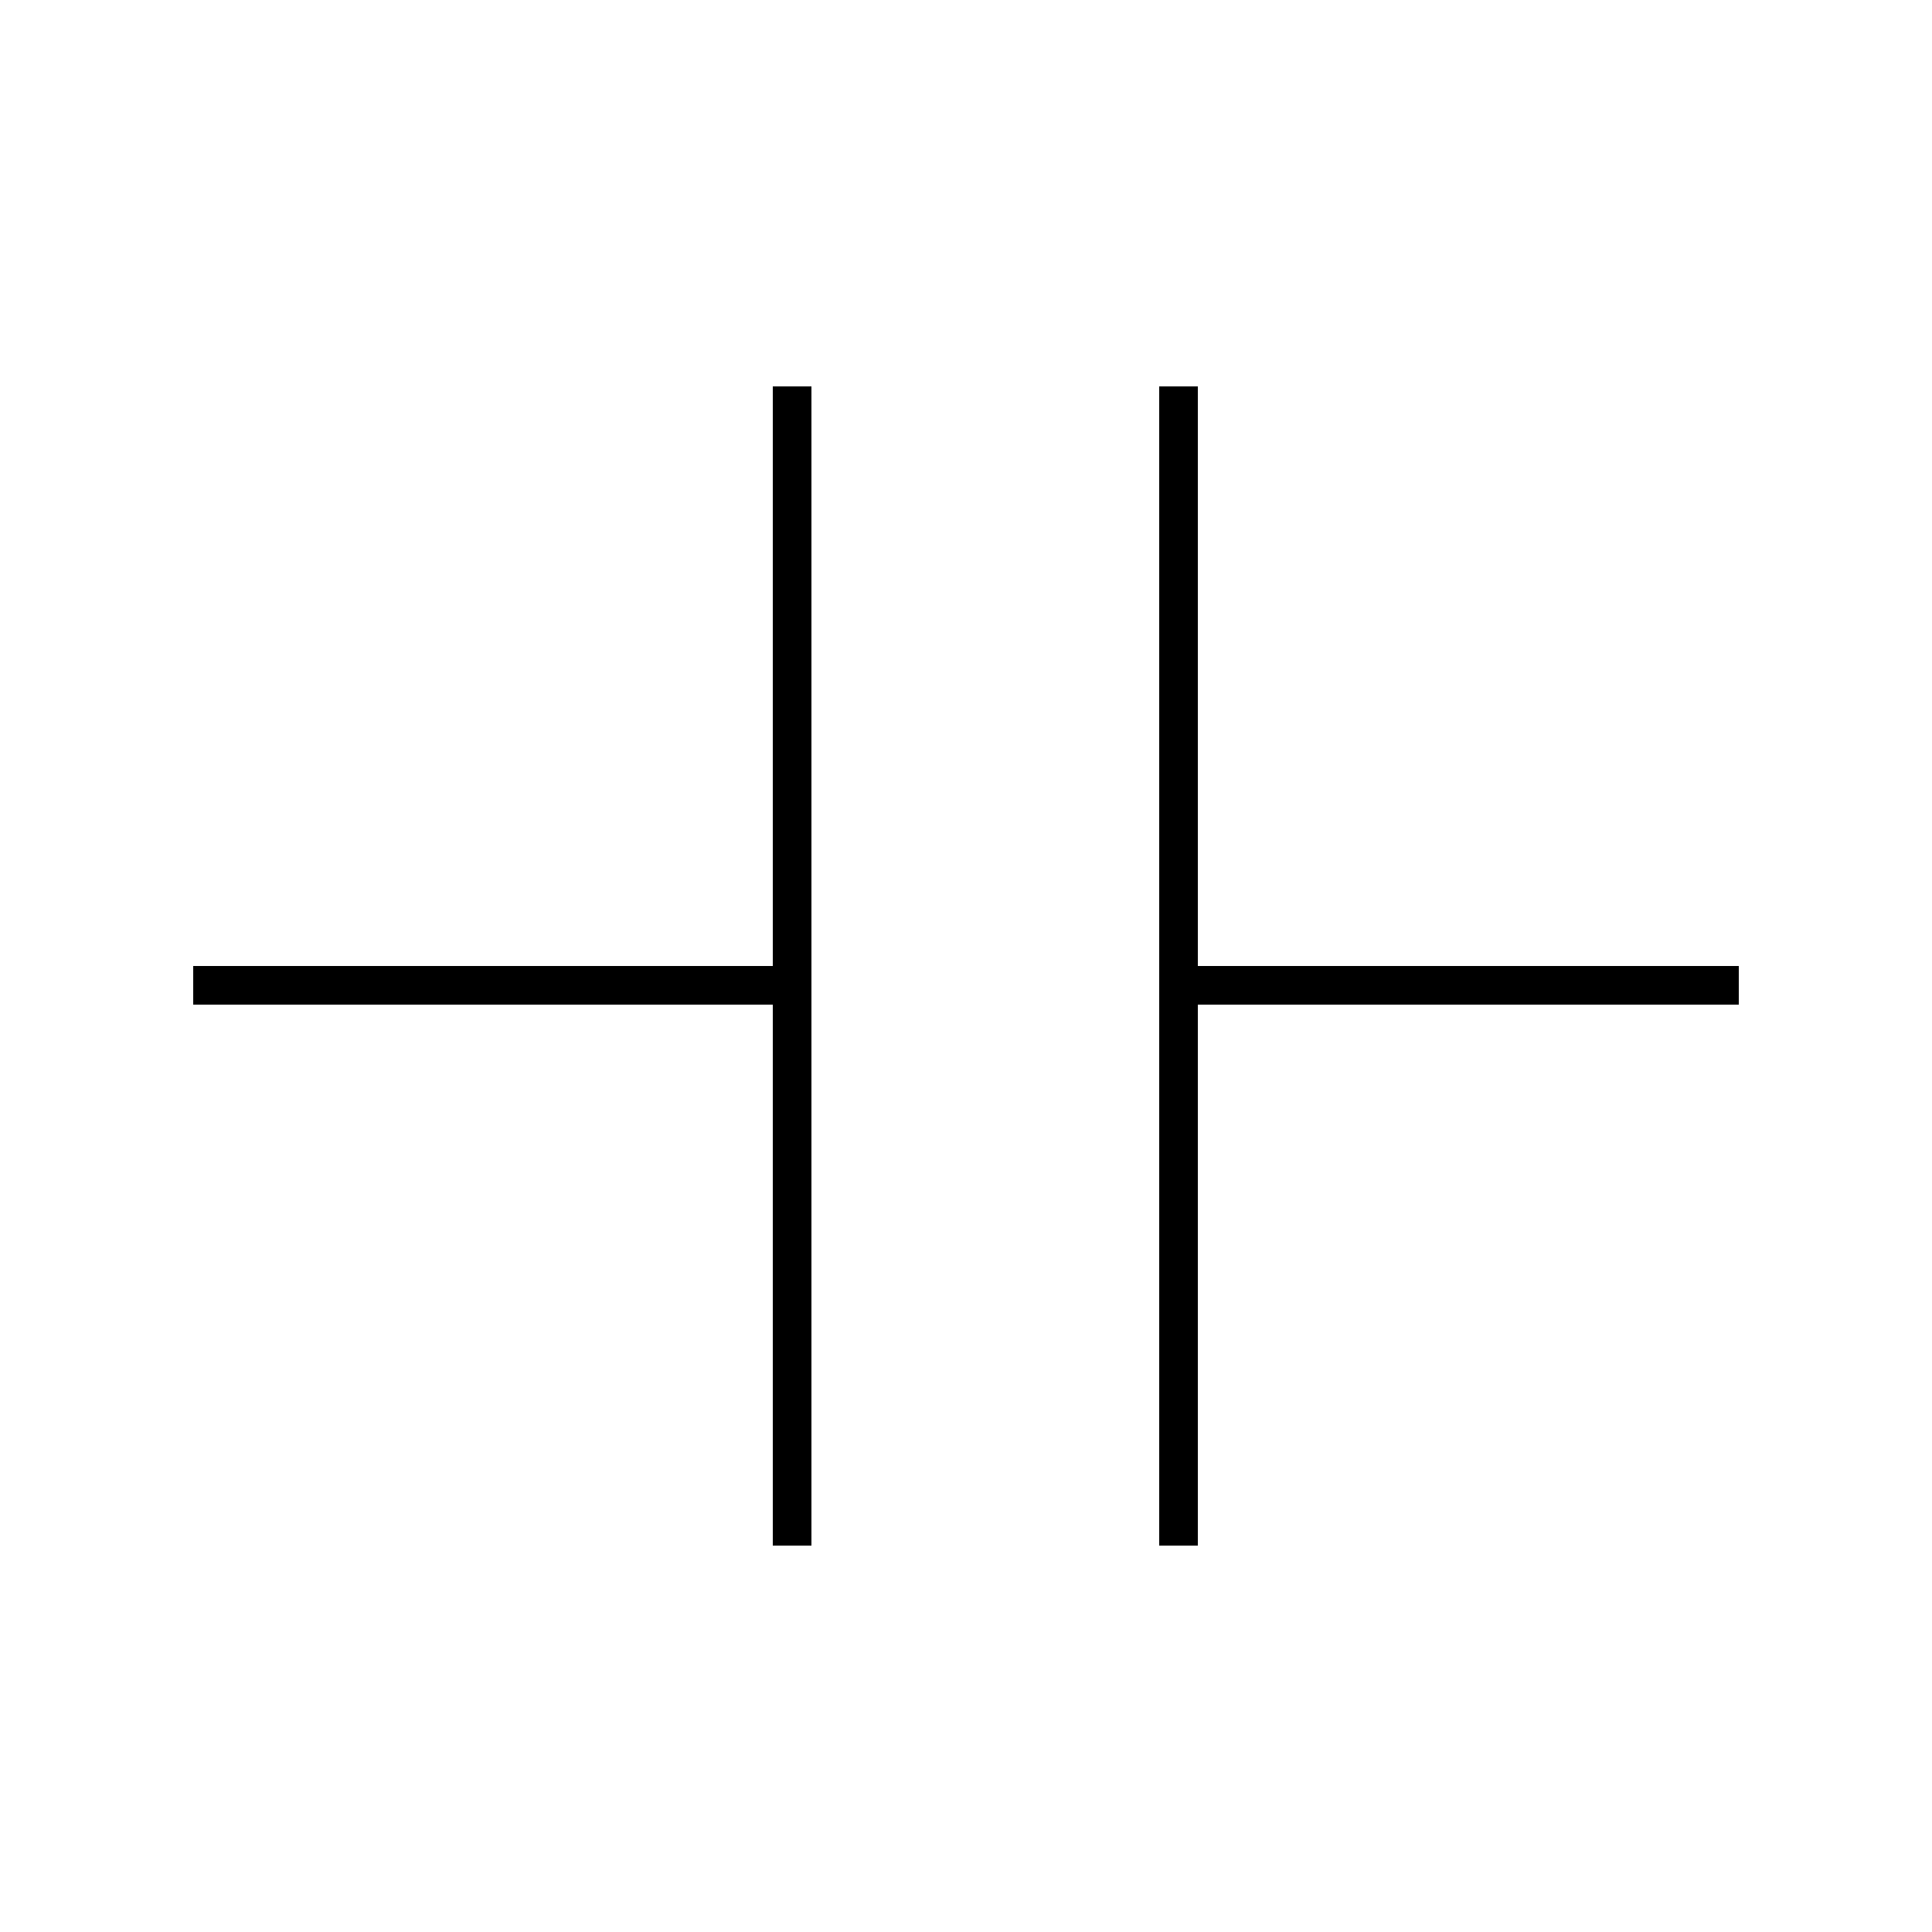 <?xml version="1.0" encoding="UTF-8" standalone="no"?>
<svg width="100px" height="100px" viewBox="0 0 100 100" version="1.1" xmlns="http://www.w3.org/2000/svg" xmlns:xlink="http://www.w3.org/1999/xlink" xmlns:sketch="http://www.bohemiancoding.com/sketch/ns">
    <!-- Generator: Sketch 3.4.4 (17249) - http://www.bohemiancoding.com/sketch -->
    <title>06-12-2015 - capacitor</title>
    <desc>Created with Sketch.</desc>
    <defs></defs>
    <g id="January" stroke="none" stroke-width="1" fill="none" fill-rule="evenodd" sketch:type="MSPage">
        <g id="06-12-2015---capacitor" sketch:type="MSArtboardGroup" fill="#000000">
            <path d="M62,50 L90,50 L90,52 L62,52 L62,80 L60,80 L60,20 L62,20 L62,50 Z M10,50 L40,50 L40,52 L10,52 L10,50 Z M40,20 L42,20 L42,80 L40,80 L40,20 Z" id="capacitor" sketch:type="MSShapeGroup"></path>
        </g>
    </g>
</svg>